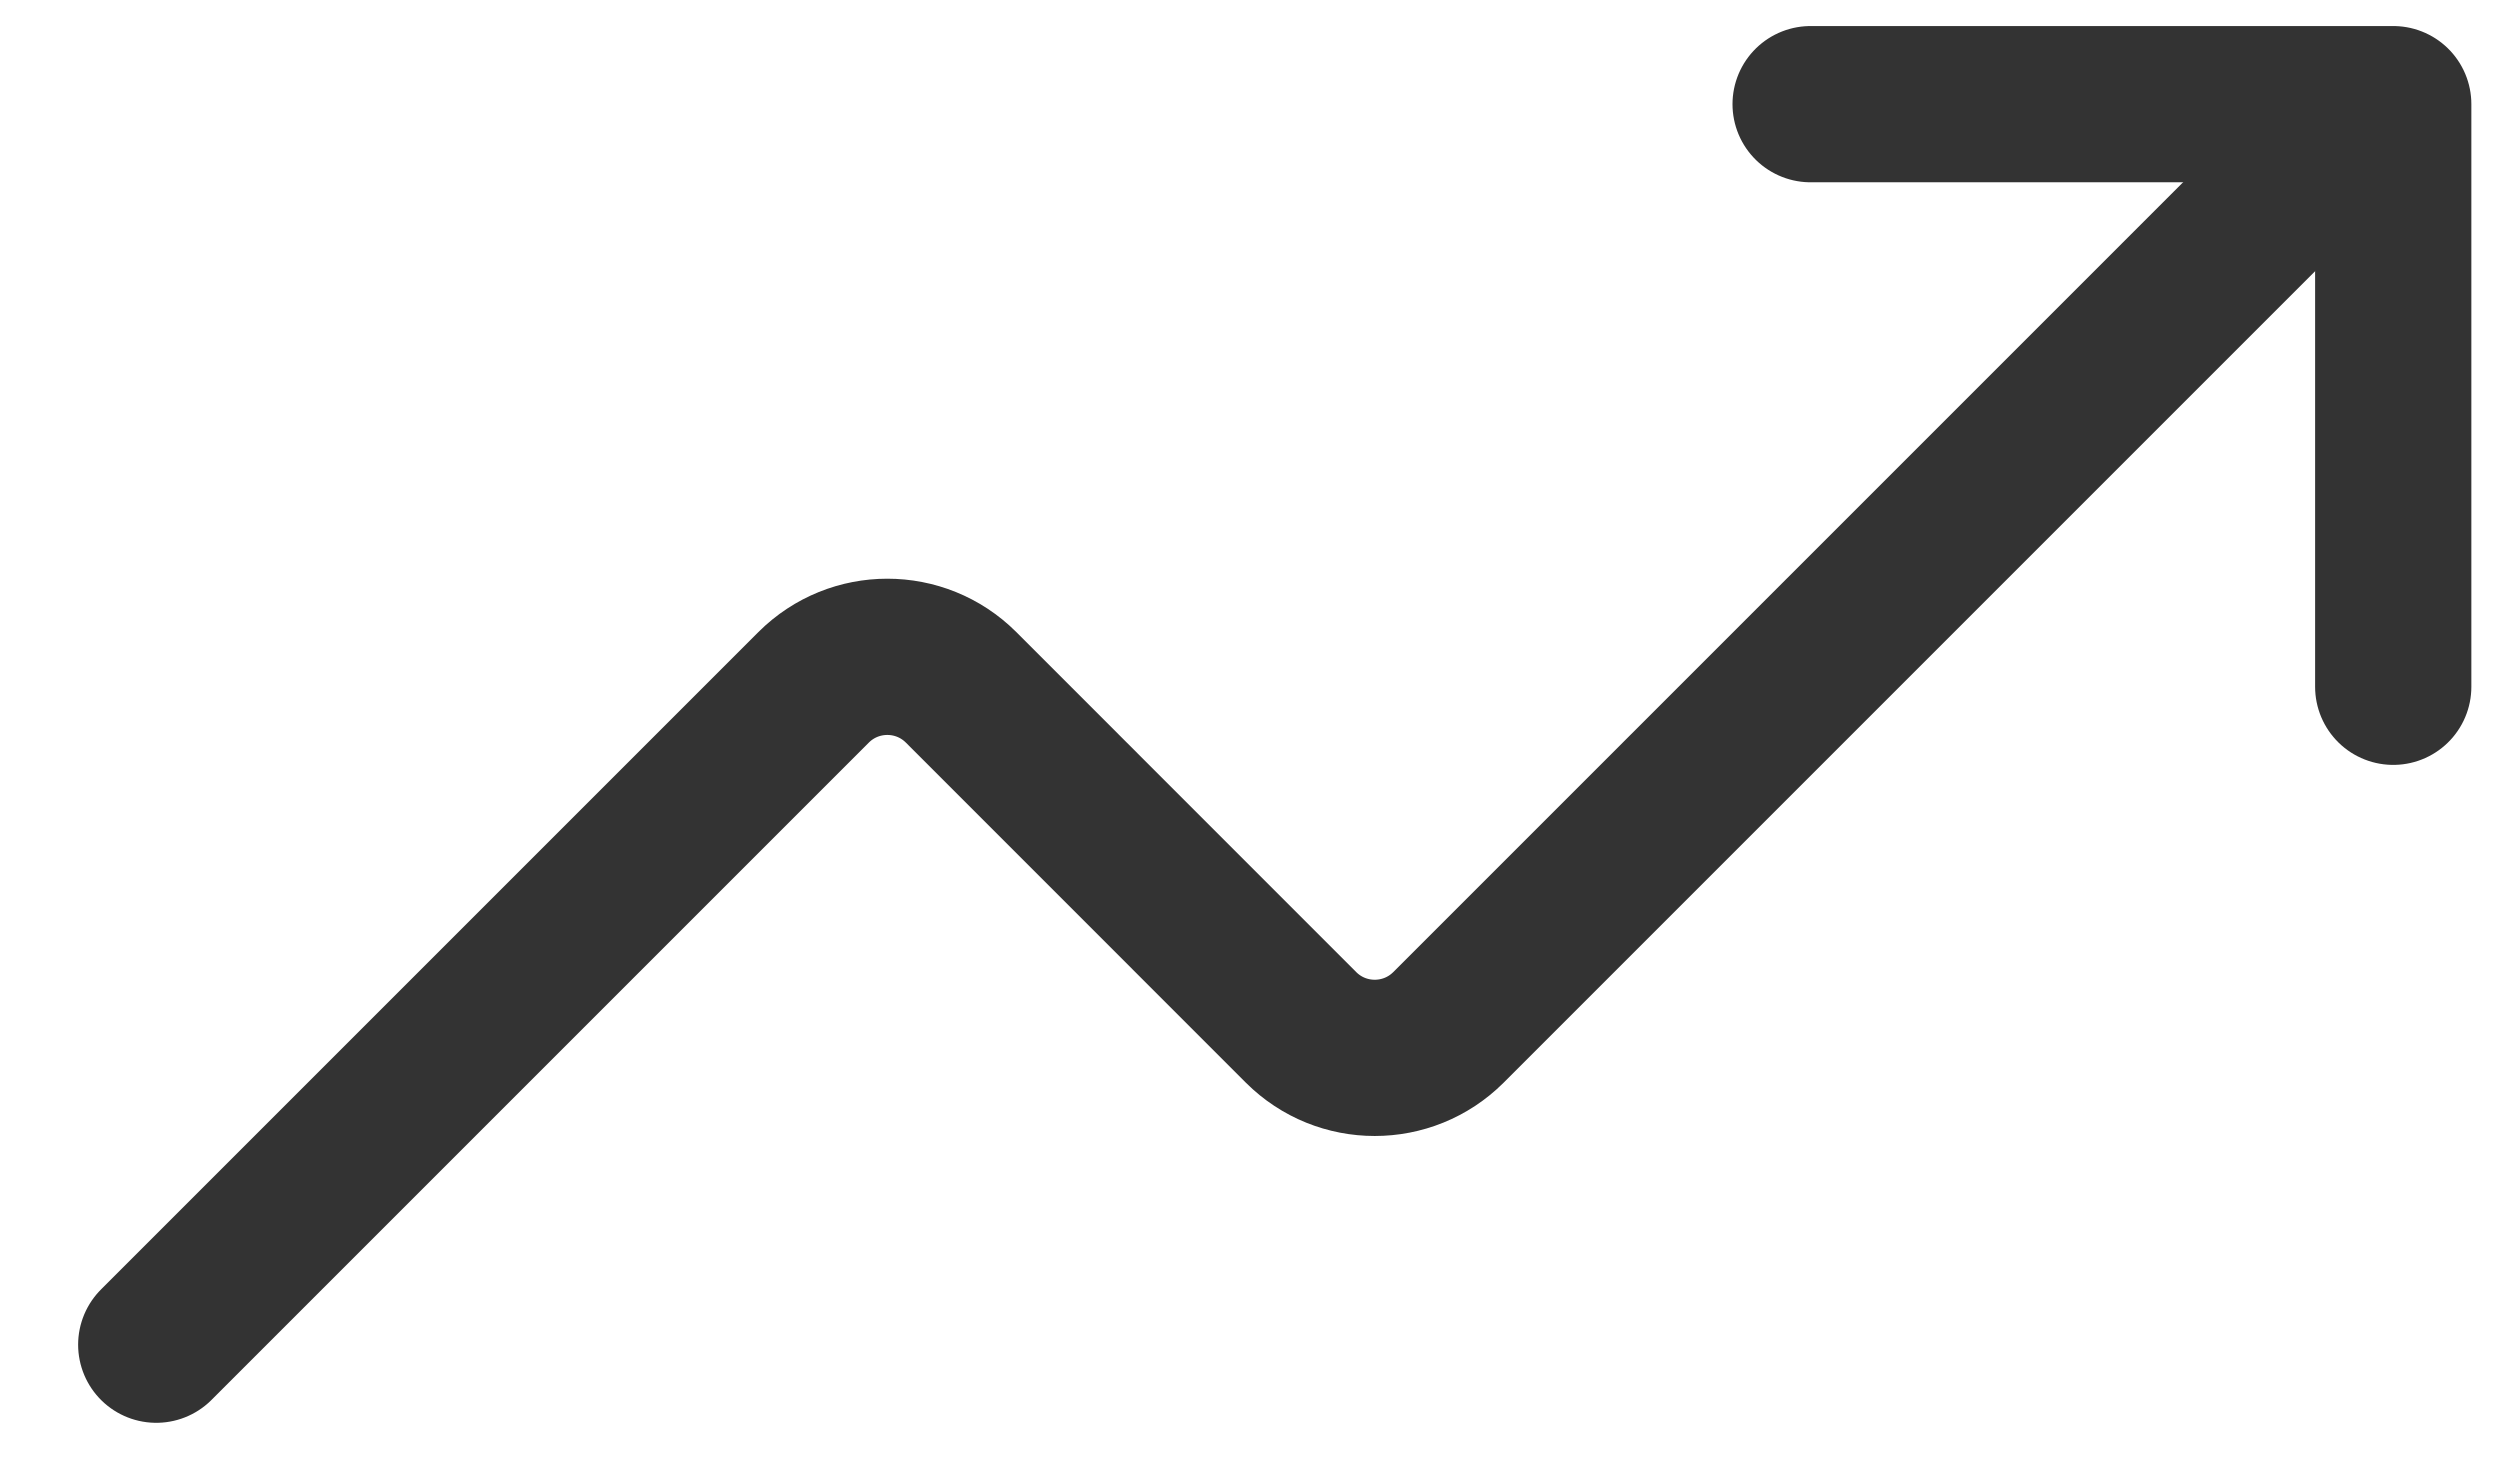 <svg width="24" height="14" viewBox="0 0 24 14" fill="none" xmlns="http://www.w3.org/2000/svg">
<g id="Group 50">
<path id="Vector 128" d="M1.5 12.909L7.811 6.598C8.202 6.208 8.835 6.208 9.226 6.598L12.49 9.863C12.881 10.253 13.514 10.253 13.905 9.863L21.971 1.797" stroke="#333333" stroke-width="1.5" stroke-linecap="round"/>
<path id="Vector 132" d="M17.382 1H22.975V6.593" stroke="#333333" stroke-width="1.5" stroke-linecap="round" stroke-linejoin="round"/>
</g>
</svg>
